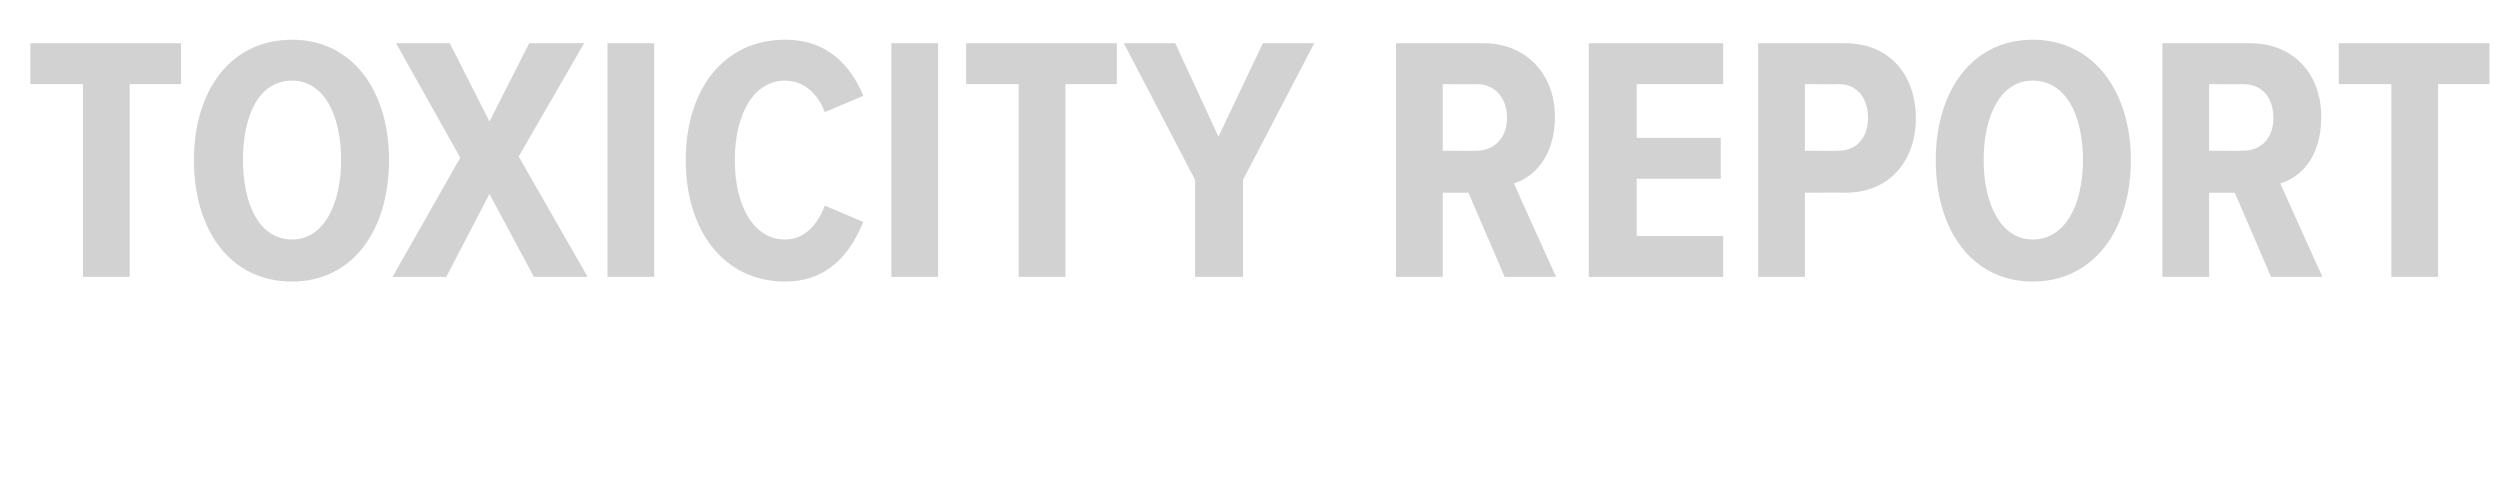 <?xml version="1.0" standalone="no"?><!DOCTYPE svg PUBLIC "-//W3C//DTD SVG 1.1//EN" "http://www.w3.org/Graphics/SVG/1.1/DTD/svg11.dtd"><svg xmlns="http://www.w3.org/2000/svg" version="1.1" width="214px" height="43.1px" viewBox="0 0 214 43.1">  <desc>TOXICITY REPORT</desc>  <defs/>  <g id="Polygon171318">    <path d="M 7.1 23.7 L 7.1 7.2 L 2.6 7.2 L 2.6 3.7 L 15.5 3.7 L 15.5 7.2 L 11.1 7.2 L 11.1 23.7 L 7.1 23.7 Z M 16.6 13.7 C 16.6 7.8 19.7 3.4 25 3.4 C 30.2 3.4 33.3 7.8 33.3 13.7 C 33.3 19.7 30.2 24.1 25 24.1 C 19.7 24.1 16.6 19.7 16.6 13.7 Z M 29.2 13.7 C 29.2 9.8 27.7 6.9 25 6.9 C 22.2 6.9 20.8 9.8 20.8 13.7 C 20.8 17.5 22.2 20.5 25 20.5 C 27.7 20.5 29.2 17.5 29.2 13.7 Z M 45.7 23.7 L 41.9 16.6 L 38.2 23.7 L 33.6 23.7 L 39.4 13.5 L 33.9 3.7 L 38.5 3.7 L 41.9 10.4 L 45.3 3.7 L 50 3.7 L 44.4 13.4 L 50.3 23.7 L 45.7 23.7 Z M 52 23.7 L 52 3.7 L 56 3.7 L 56 23.7 L 52 23.7 Z M 58.7 13.7 C 58.7 7.6 62 3.4 67.2 3.4 C 71 3.4 72.9 5.8 73.9 8.2 C 73.9 8.2 70.6 9.6 70.6 9.6 C 70 8 68.8 6.9 67.2 6.9 C 64.5 6.9 62.9 9.8 62.9 13.7 C 62.9 17.6 64.5 20.5 67.2 20.5 C 68.9 20.5 70 19.2 70.6 17.6 C 70.6 17.6 73.9 19 73.9 19 C 72.9 21.4 71.1 24.1 67.2 24.1 C 62 24.1 58.7 19.8 58.7 13.7 Z M 76.3 23.7 L 76.3 3.7 L 80.3 3.7 L 80.3 23.7 L 76.3 23.7 Z M 87.2 23.7 L 87.2 7.2 L 82.7 7.2 L 82.7 3.7 L 95.6 3.7 L 95.6 7.2 L 91.2 7.2 L 91.2 23.7 L 87.2 23.7 Z M 102.3 23.7 L 102.3 15.4 L 96.2 3.7 L 100.6 3.7 L 104.3 11.7 L 108.1 3.7 L 112.5 3.7 L 106.4 15.4 L 106.4 23.7 L 102.3 23.7 Z M 128.8 23.7 L 125.7 16.5 L 123.5 16.5 L 123.5 23.7 L 119.5 23.7 L 119.5 3.7 C 119.5 3.7 126.98 3.69 127 3.7 C 130.6 3.7 133.1 6.3 133.1 10 C 133.1 13.5 131.2 15.2 129.6 15.7 C 129.59 15.75 133.2 23.7 133.2 23.7 L 128.8 23.7 Z M 129 10.1 C 129 8.3 127.9 7.2 126.4 7.2 C 126.38 7.23 123.5 7.2 123.5 7.2 L 123.5 12.9 C 123.5 12.9 126.38 12.93 126.4 12.9 C 127.9 12.9 129 11.8 129 10.1 Z M 136 23.7 L 136 3.7 L 147.5 3.7 L 147.5 7.2 L 140.1 7.2 L 140.1 11.8 L 147.3 11.8 L 147.3 15.3 L 140.1 15.3 L 140.1 20.2 L 147.5 20.2 L 147.5 23.7 L 136 23.7 Z M 150.5 23.7 L 150.5 3.7 C 150.5 3.7 157.85 3.69 157.9 3.7 C 162 3.7 164 6.7 164 10.1 C 164 13.5 162 16.5 157.9 16.5 C 157.85 16.47 154.5 16.5 154.5 16.5 L 154.5 23.7 L 150.5 23.7 Z M 159.9 10.1 C 159.9 8.3 158.9 7.2 157.4 7.2 C 157.37 7.23 154.5 7.2 154.5 7.2 L 154.5 12.9 C 154.5 12.9 157.37 12.93 157.4 12.9 C 158.9 12.9 159.9 11.8 159.9 10.1 Z M 165.7 13.7 C 165.7 7.8 168.8 3.4 174 3.4 C 179.2 3.4 182.4 7.8 182.4 13.7 C 182.4 19.7 179.2 24.1 174 24.1 C 168.8 24.1 165.7 19.7 165.7 13.7 Z M 178.3 13.7 C 178.3 9.8 176.8 6.9 174 6.9 C 171.3 6.9 169.8 9.8 169.8 13.7 C 169.8 17.5 171.3 20.5 174 20.5 C 176.8 20.5 178.3 17.5 178.3 13.7 Z M 194.4 23.7 L 191.3 16.5 L 189.1 16.5 L 189.1 23.7 L 185.1 23.7 L 185.1 3.7 C 185.1 3.7 192.59 3.69 192.6 3.7 C 196.3 3.7 198.7 6.3 198.7 10 C 198.7 13.5 196.9 15.2 195.2 15.7 C 195.2 15.75 198.8 23.7 198.8 23.7 L 194.4 23.7 Z M 194.6 10.1 C 194.6 8.3 193.6 7.2 192 7.2 C 191.99 7.23 189.1 7.2 189.1 7.2 L 189.1 12.9 C 189.1 12.9 191.99 12.93 192 12.9 C 193.6 12.9 194.6 11.8 194.6 10.1 Z M 204.7 23.7 L 204.7 7.2 L 200.2 7.2 L 200.2 3.7 L 213.1 3.7 L 213.1 7.2 L 208.7 7.2 L 208.7 23.7 L 204.7 23.7 Z " stroke="none" fill="#d3d2d2"/>  </g></svg>